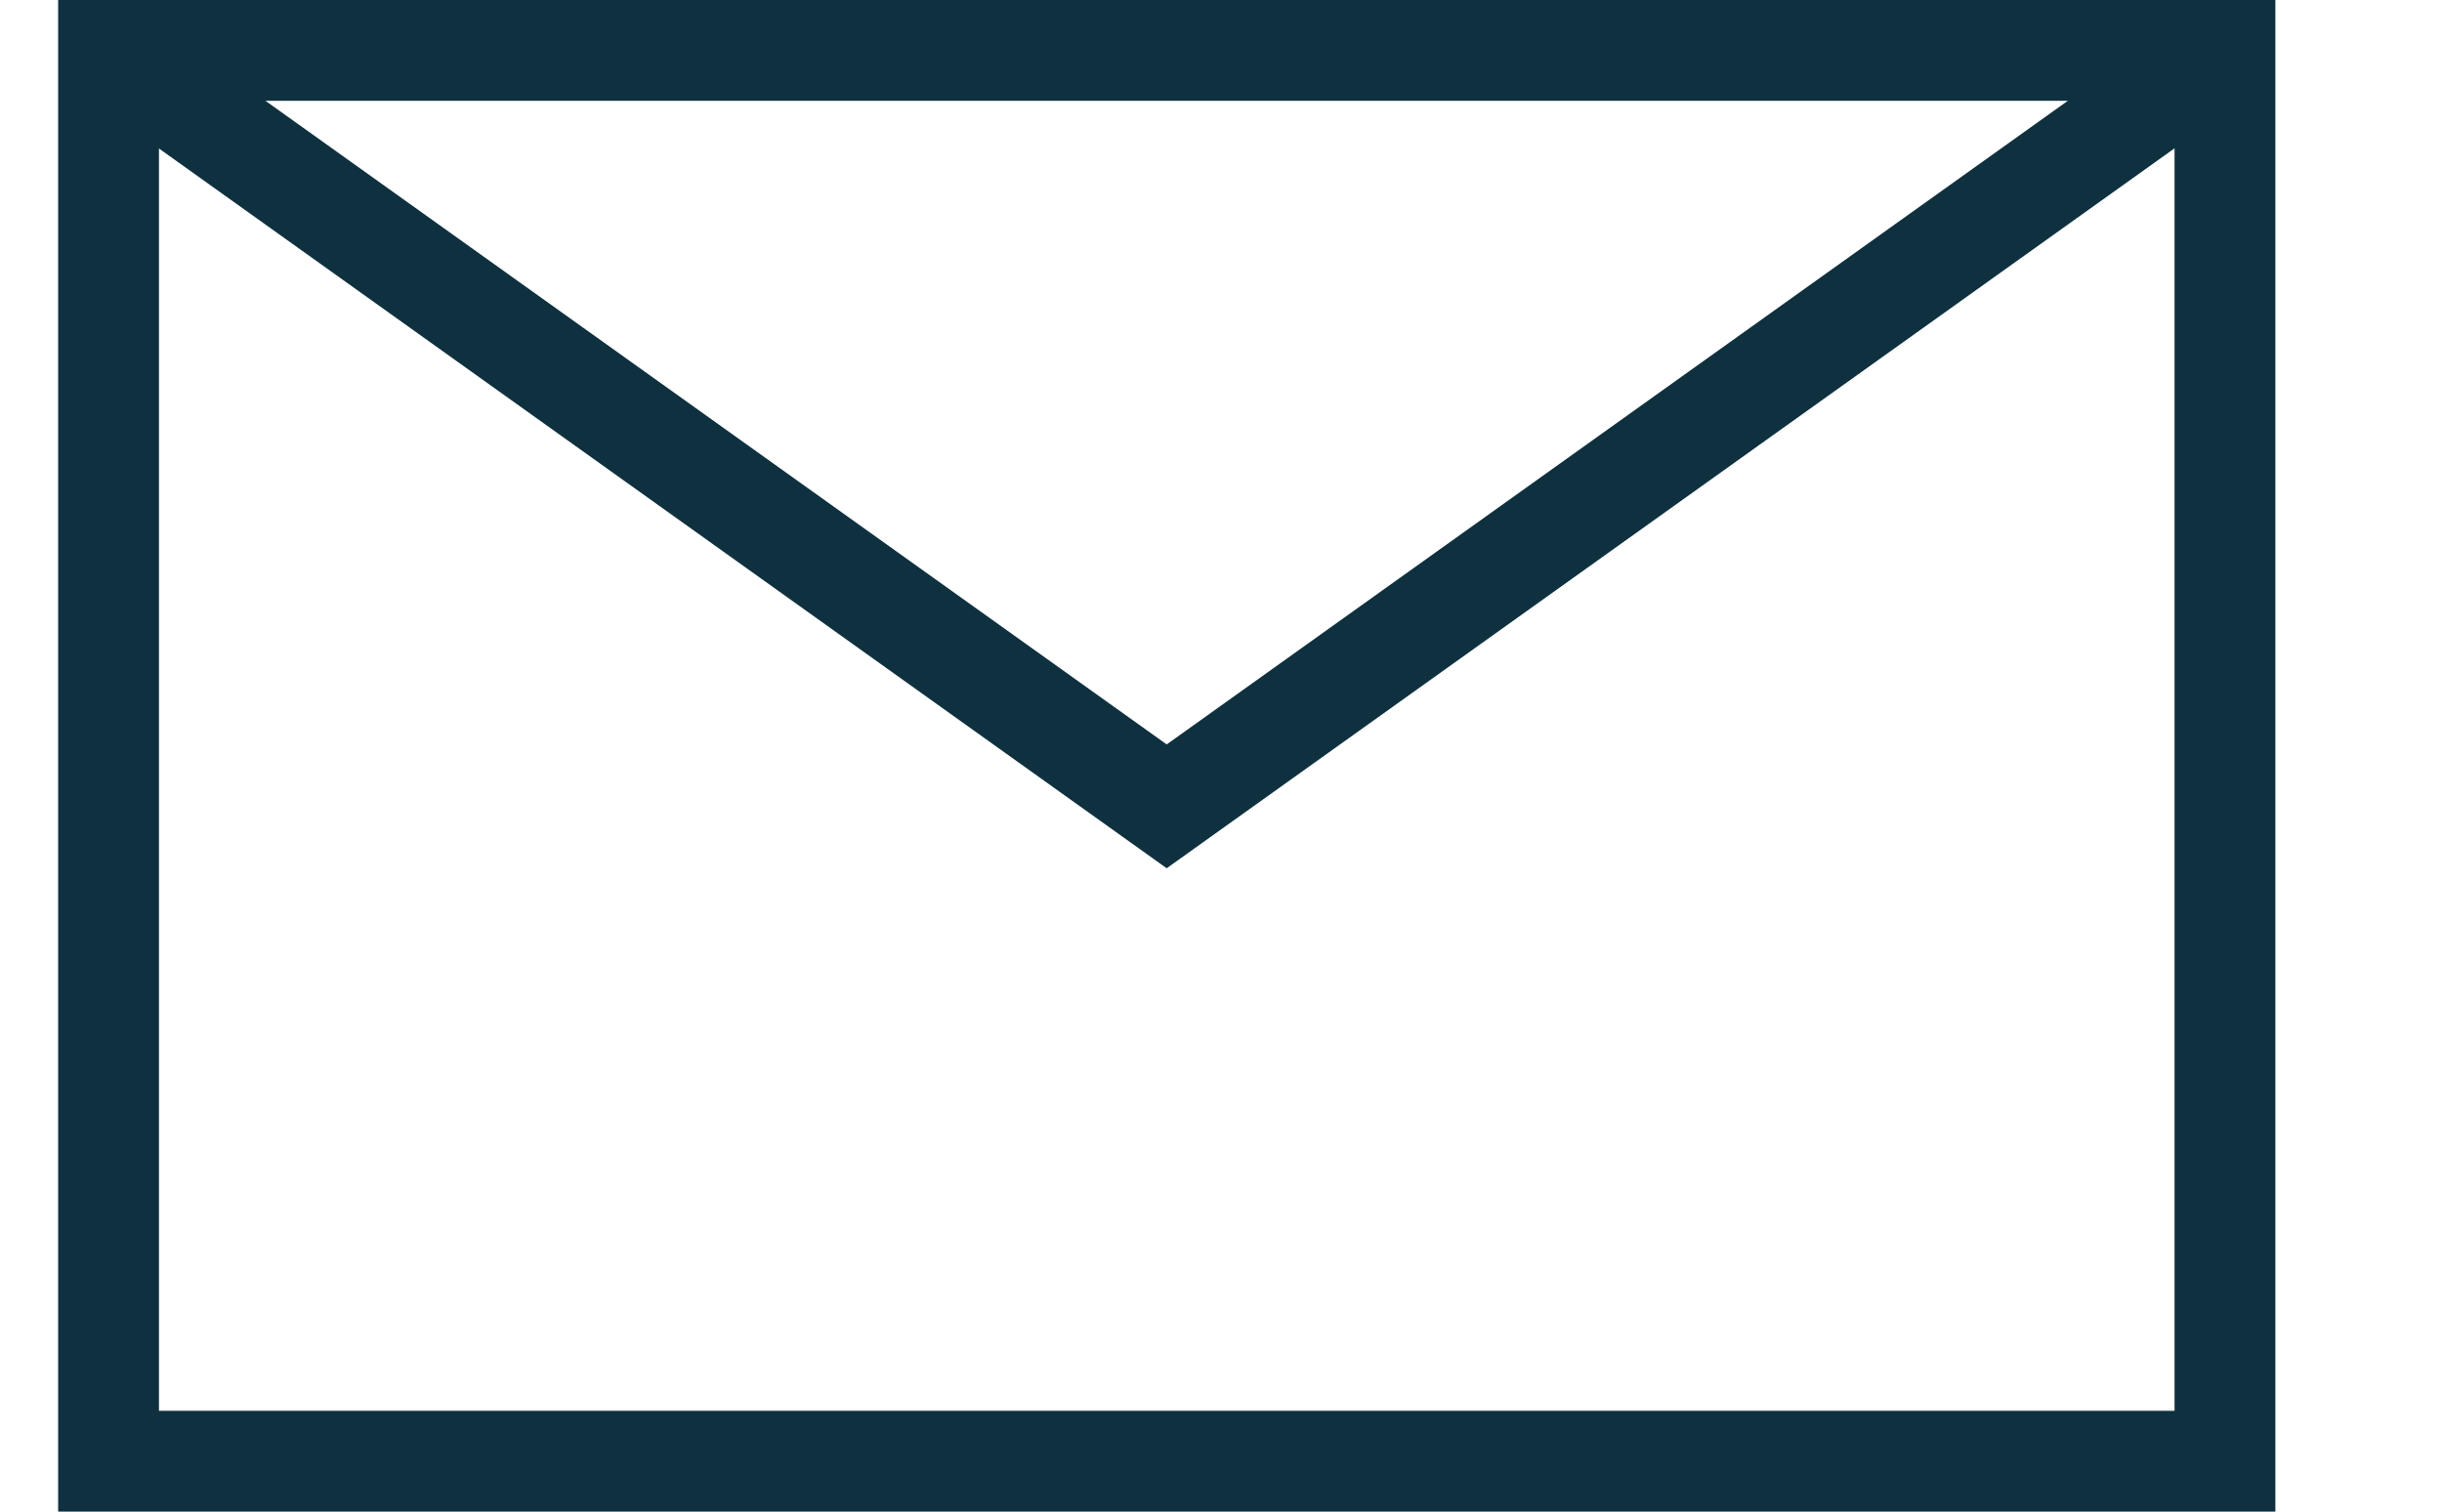 <svg width="21" height="13" viewBox="0 0 20 13" fill="none" xmlns="http://www.w3.org/2000/svg">
    <path fill-rule="evenodd" clip-rule="evenodd"
        d="M18.2 0.867H0.867V12.133H18.2V0.867ZM0 0V13H19.067V0H0Z" fill="#0F303F" />
    <path fill-rule="evenodd" clip-rule="evenodd"
        d="M0.181 0.787L0.684 0.082L9.533 6.402L18.381 0.082L18.884 0.787L9.533 7.467L0.181 0.787Z"
        fill="#0F303F" />
</svg>